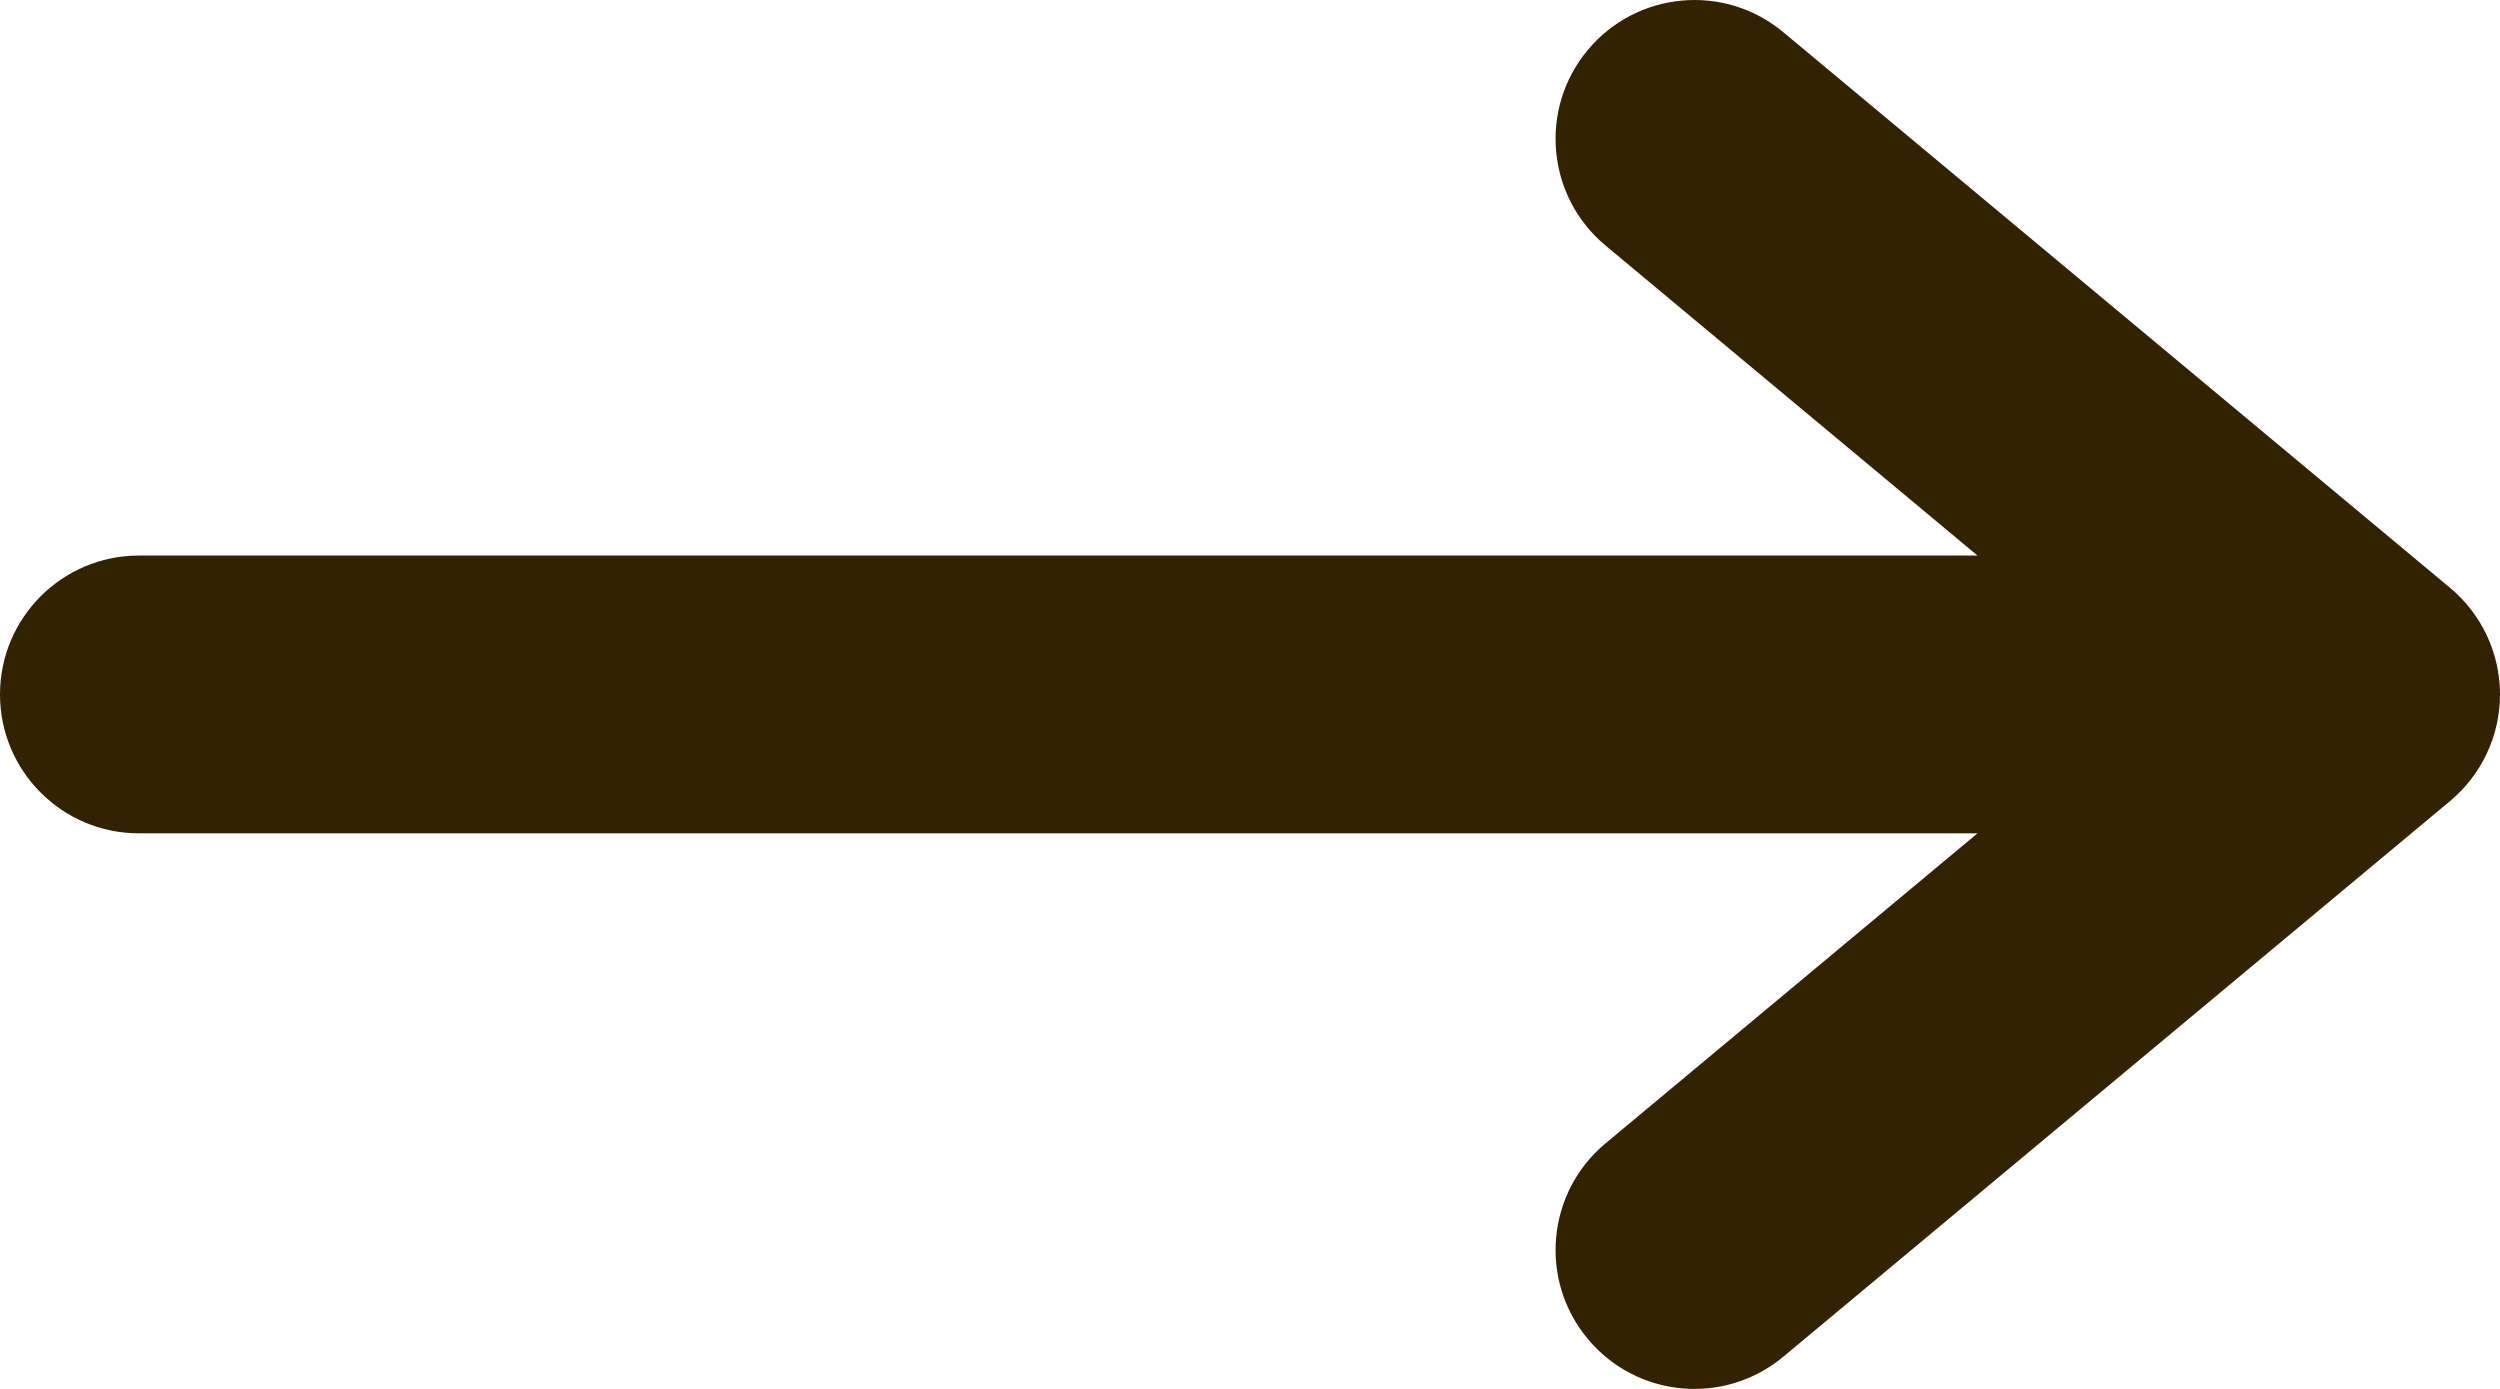 <svg width="18" height="10" viewBox="0 0 18 10" fill="none" xmlns="http://www.w3.org/2000/svg">
<path fill-rule="evenodd" clip-rule="evenodd" d="M11.432 0.36C11.785 -0.064 12.416 -0.122 12.84 0.232L17.64 4.232C17.868 4.422 18 4.703 18 5C18 5.297 17.868 5.578 17.64 5.768L12.84 9.768C12.416 10.122 11.785 10.065 11.432 9.64C11.078 9.216 11.136 8.585 11.56 8.232L14.238 6H1C0.448 6 0 5.552 0 5C0 4.448 0.448 4 1 4H14.238L11.56 1.768C11.136 1.415 11.078 0.784 11.432 0.36Z" fill="#332200"/>
</svg>
